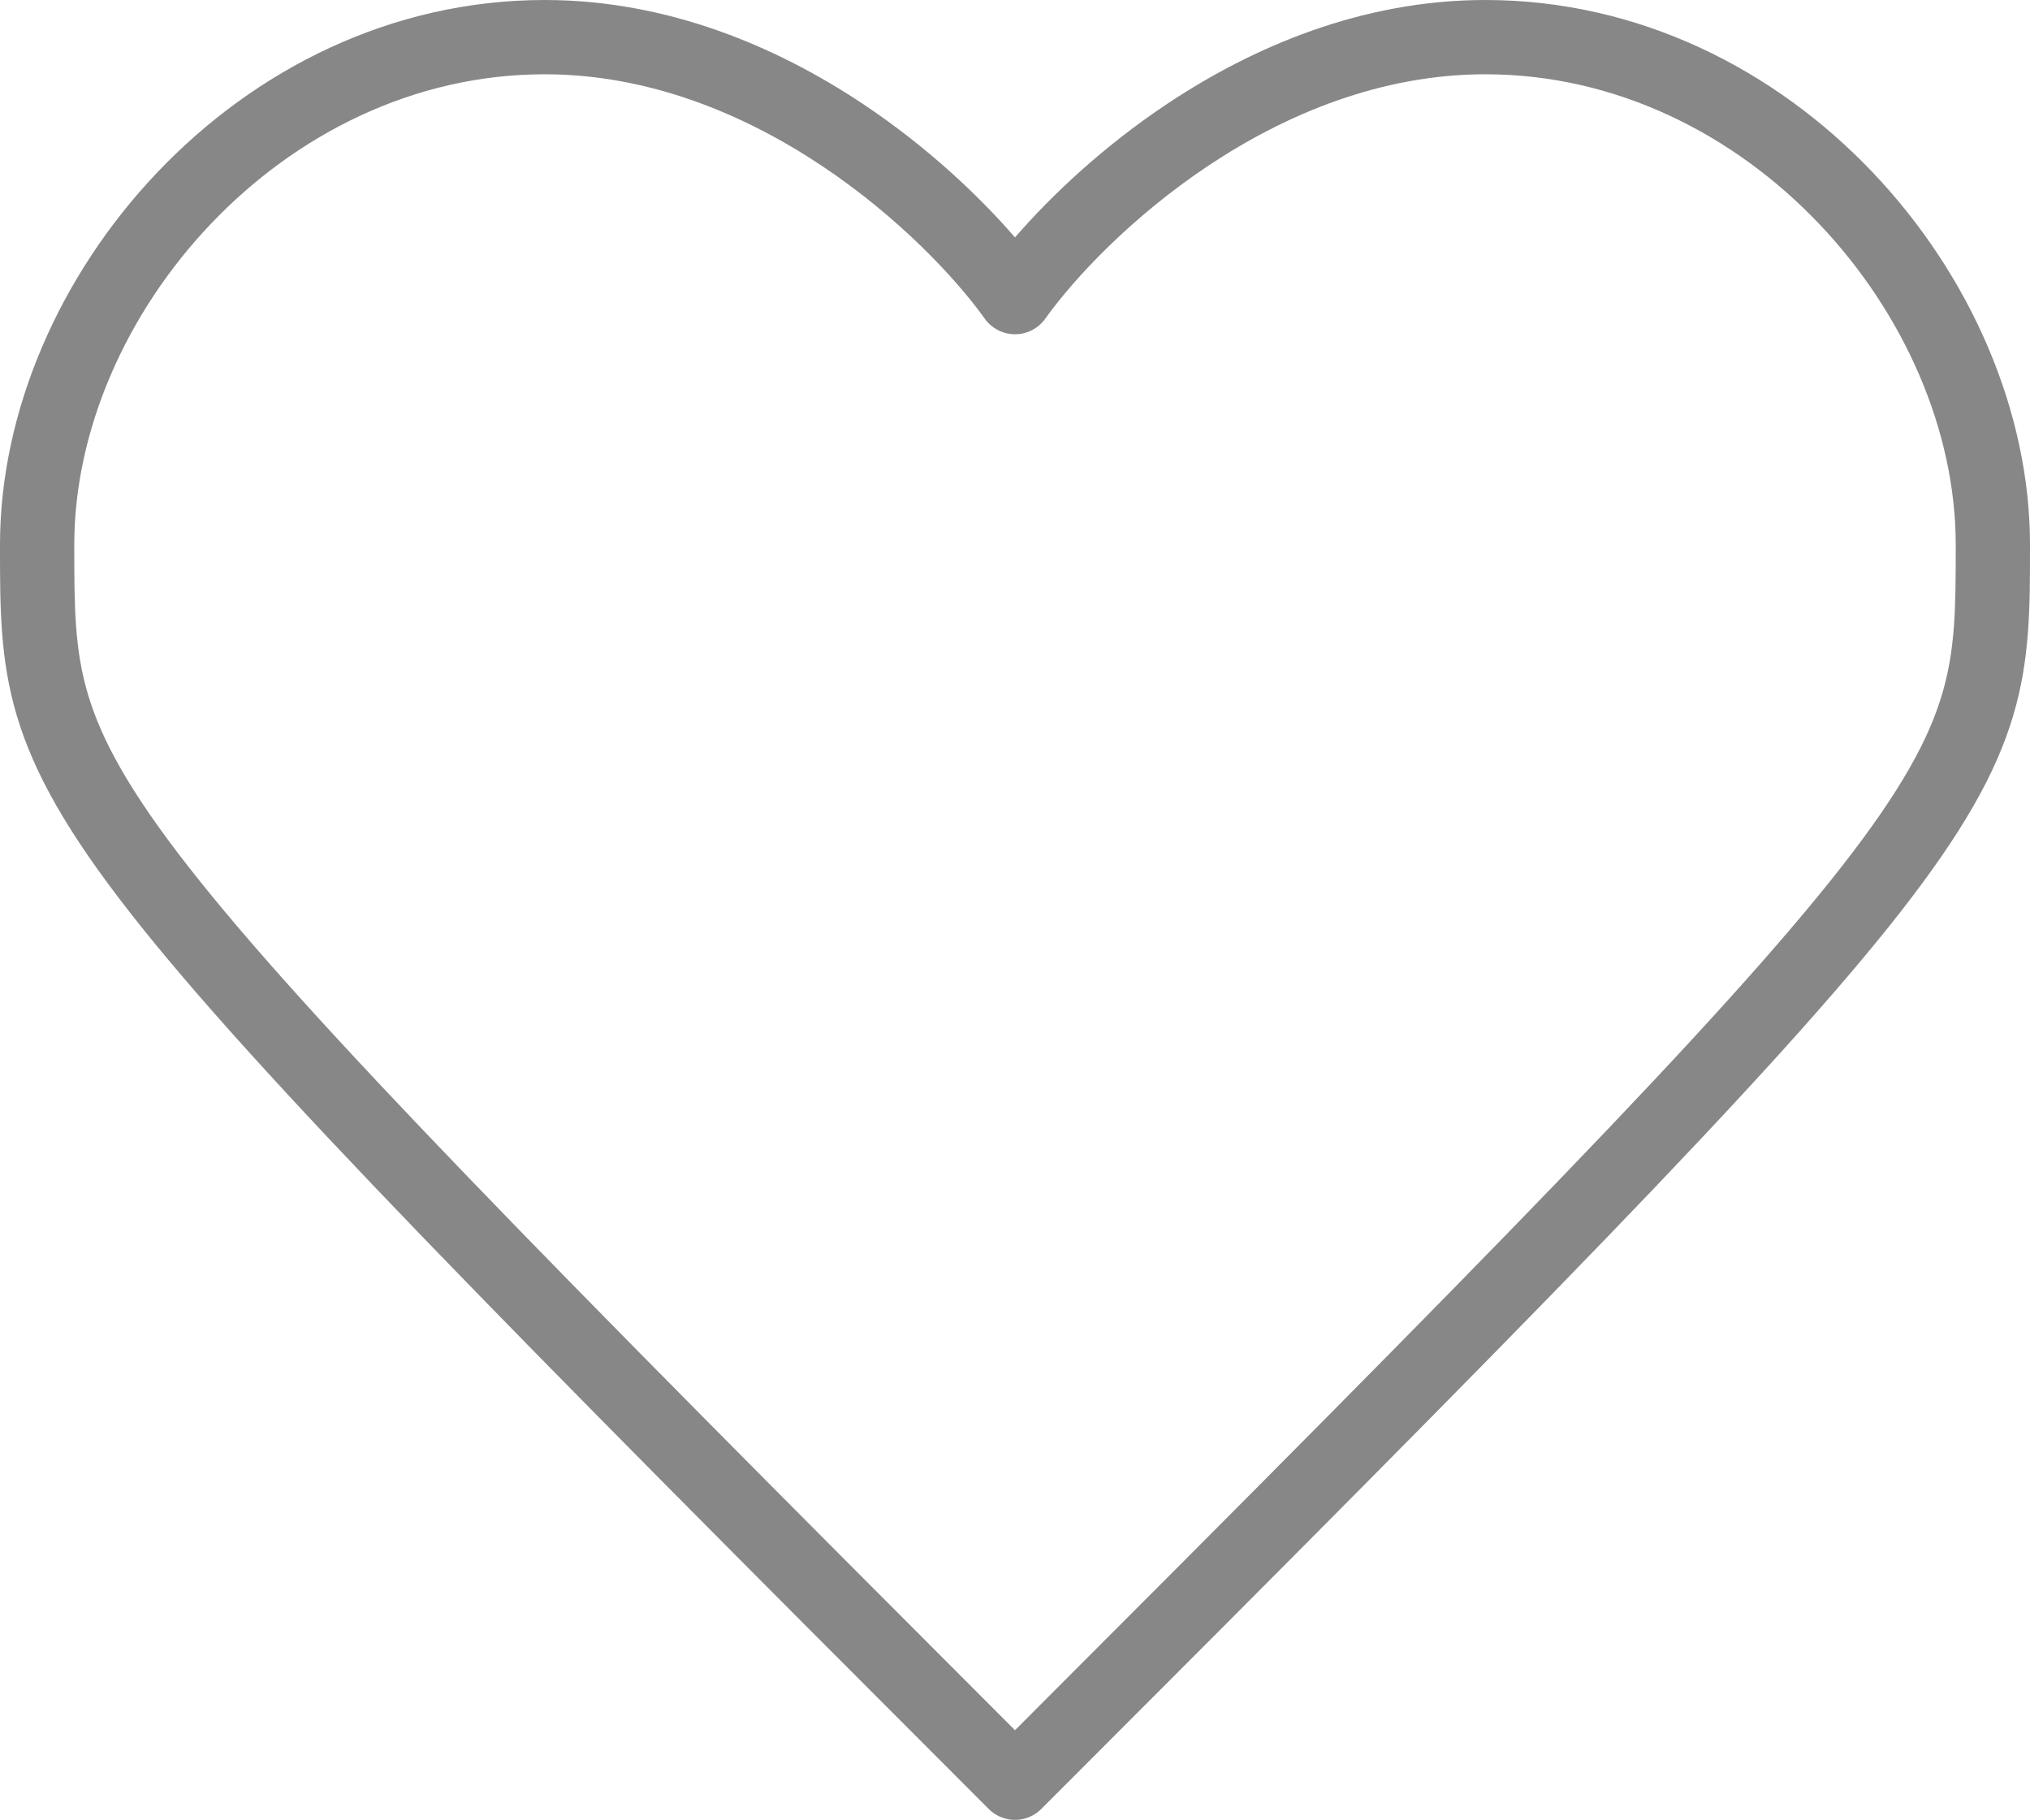 <svg width="164" height="147" viewBox="0 0 164 147" fill="none" xmlns="http://www.w3.org/2000/svg">
<path fill-rule="evenodd" clip-rule="evenodd" d="M120 0C144.796 0 164 22.485 164 44V44.209C164.001 49.052 164.001 53.248 162.641 57.81C161.255 62.461 158.535 67.271 153.488 73.723C143.47 86.532 123.544 106.699 84.122 146.121C83.829 146.414 83.49 146.634 83.129 146.78C82.455 147.054 81.701 147.072 81.015 146.834C80.6 146.691 80.21 146.453 79.879 146.121C40.457 106.699 20.53 86.532 10.512 73.723C5.465 67.271 2.746 62.461 1.359 57.81C-0.001 53.248 -0 49.052 8.01769e-06 44.209L1.61239e-05 44C1.61239e-05 22.485 19.205 1.07093e-05 44 1.07093e-05C53.966 1.07093e-05 62.789 3.787 69.687 8.377C74.875 11.83 79.083 15.807 82 19.177C84.917 15.807 89.125 11.83 94.313 8.377C101.211 3.787 110.034 0 120 0ZM84.474 25.699C86.781 22.483 91.405 17.519 97.637 13.373C103.889 9.213 111.567 6 120 6C141.205 6 158 25.515 158 44C158 49.069 157.98 52.442 156.891 56.096C155.809 59.727 153.59 63.854 148.762 70.027C139.206 82.244 120.16 101.588 82 139.757C43.841 101.588 24.794 82.244 15.238 70.027C10.41 63.854 8.192 59.727 7.109 56.096C6.02 52.442 6 49.069 6 44C6 25.515 22.795 6 44 6C52.434 6 60.111 9.213 66.363 13.373C72.595 17.52 77.22 22.484 79.527 25.699C79.612 25.823 79.707 25.941 79.811 26.052C80.093 26.354 80.427 26.586 80.79 26.745C81.176 26.916 81.585 27 81.993 27C82.803 27.002 83.604 26.675 84.185 26.057C84.291 25.944 84.388 25.824 84.474 25.699Z" fill="#878787"/>
</svg>

